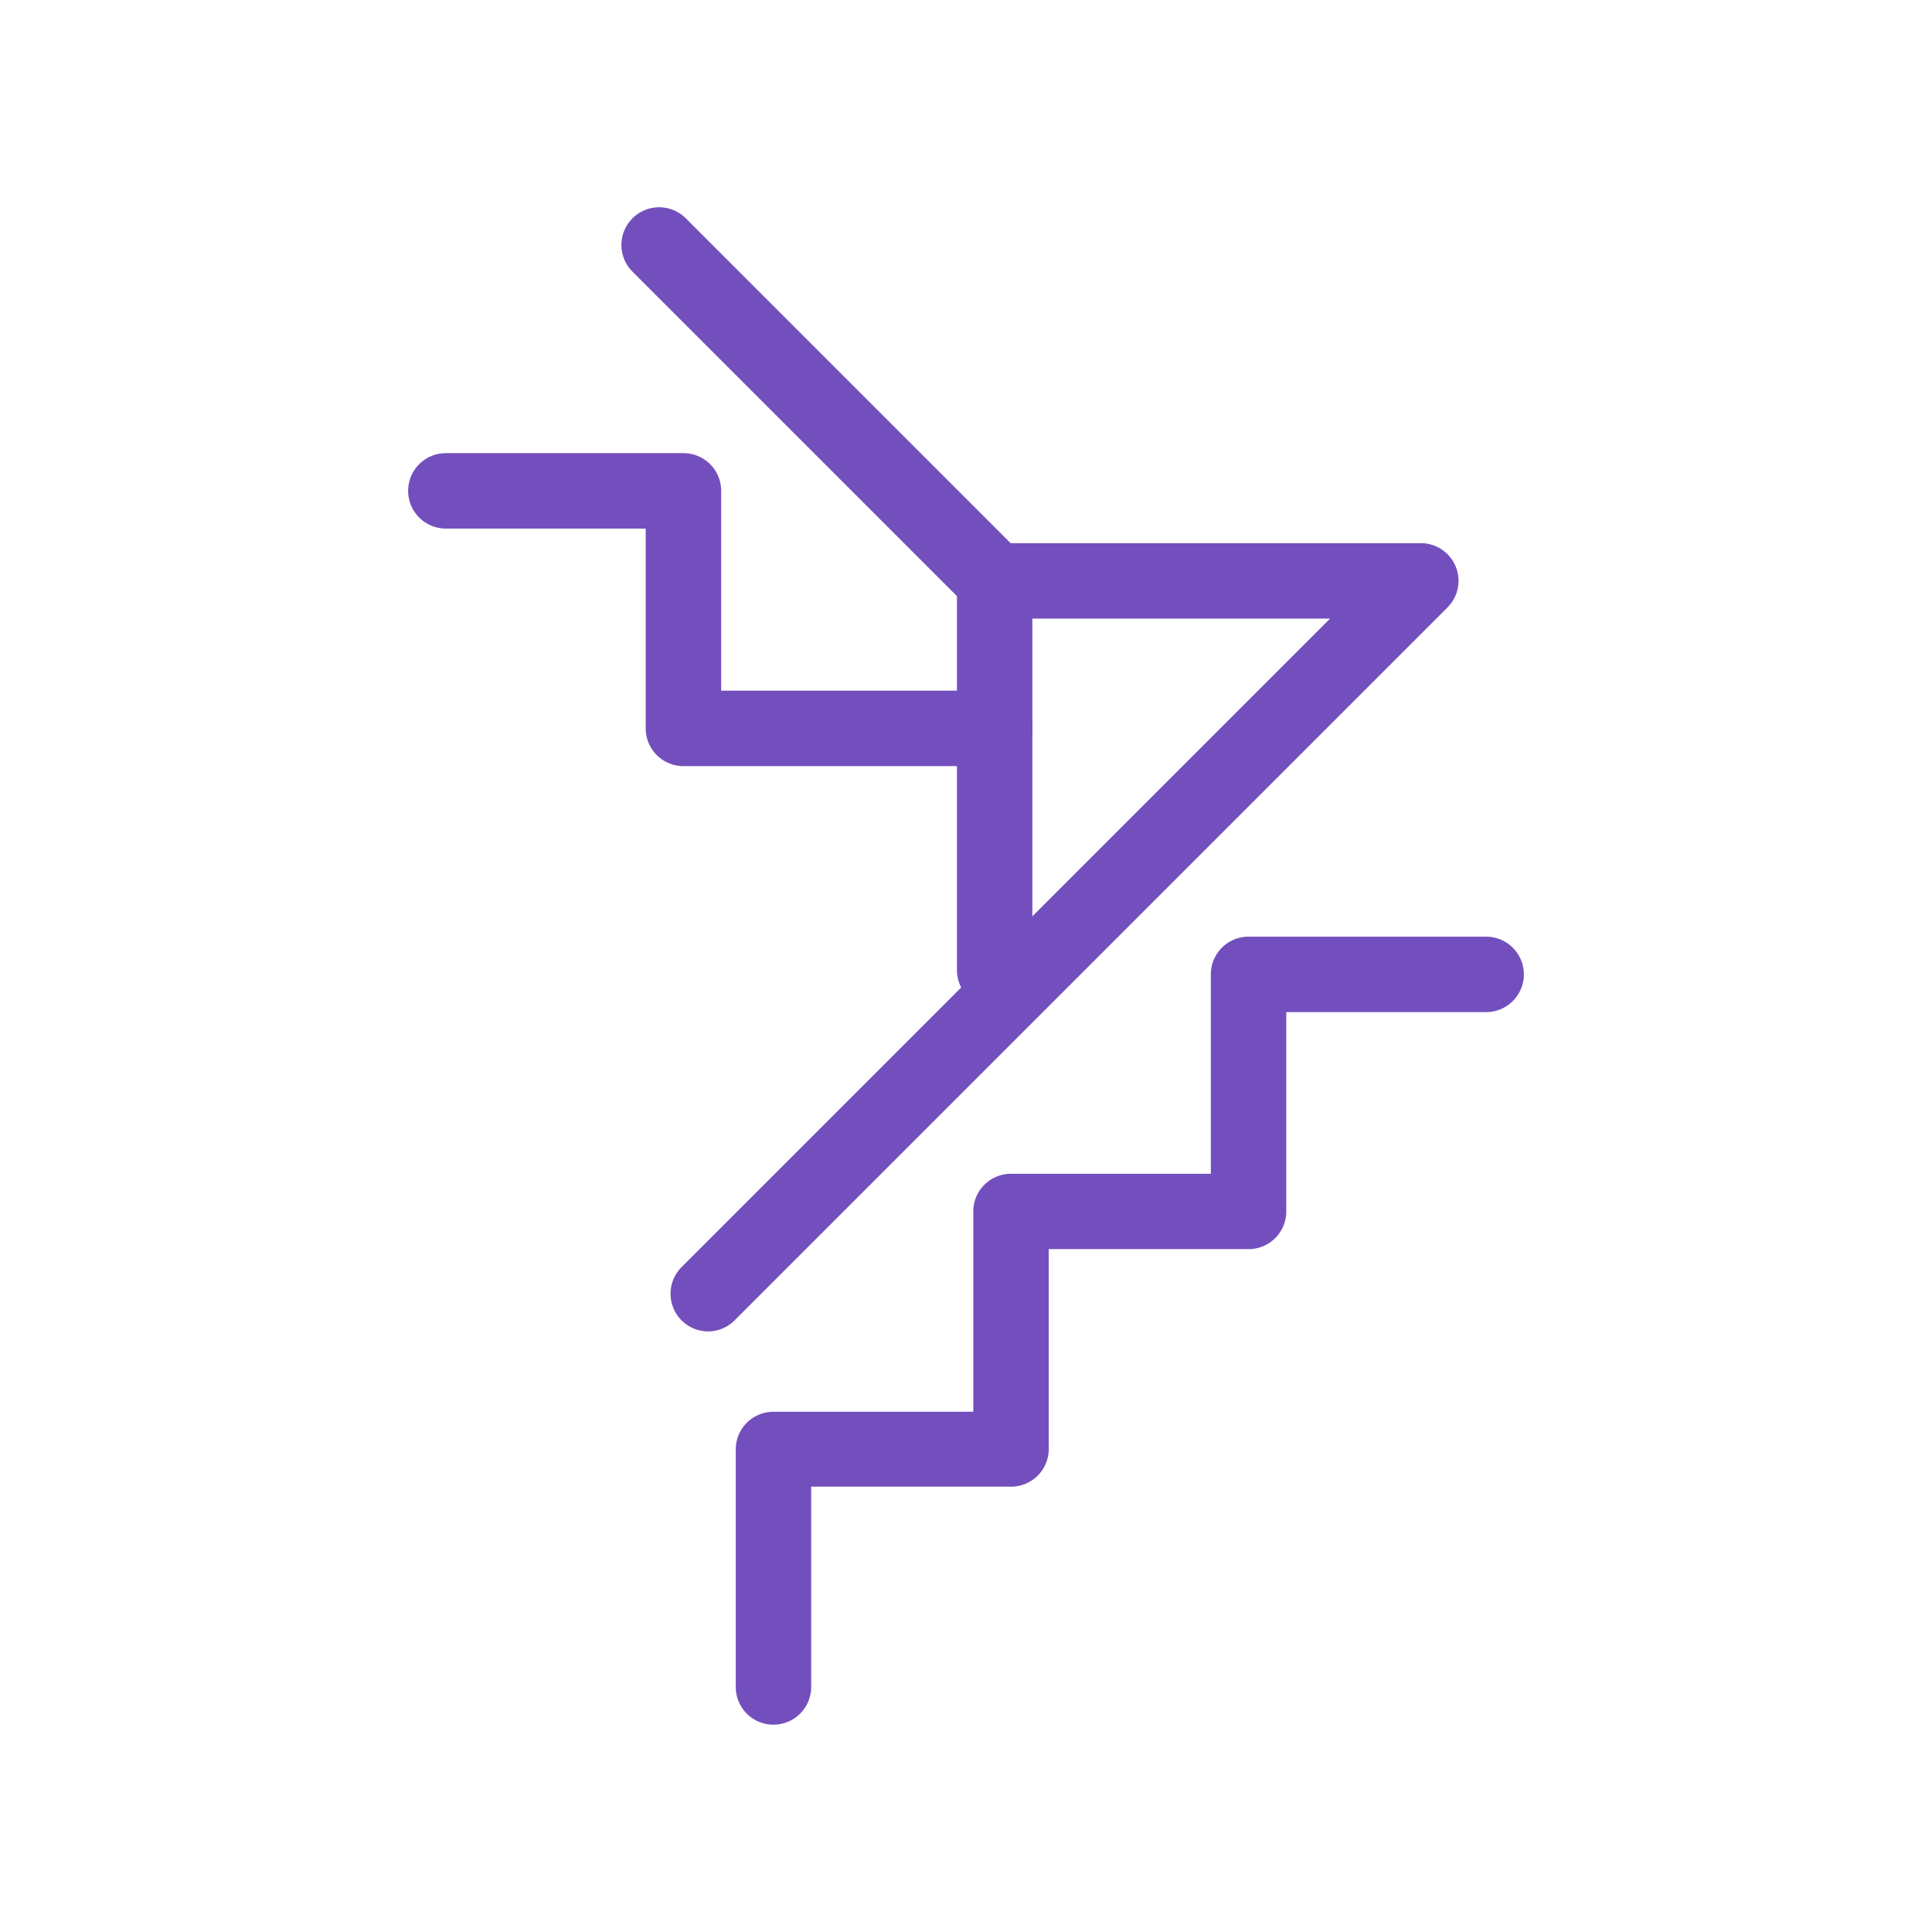<svg xmlns="http://www.w3.org/2000/svg" width="22" height="22" viewBox="0 0 22 22">
    <defs>
        <style>
            .cls-1{fill:none}.cls-2{clip-path:url(#clip-path)}.cls-3{fill:#fff;opacity:0}.cls-4{fill:#734fbe}
        </style>
        <clipPath id="clip-path">
            <path d="M0 0h22v22H0z" class="cls-1"/>
        </clipPath>
    </defs>
    <g id="icn_floor" class="cls-2">
        <path id="Rectangle_74" d="M0 0h22v22H0z" class="cls-3" data-name="Rectangle 74"/>
        <g id="Group_149" data-name="Group 149" transform="translate(7.632 6.186)">
            <path id="Path_1024" d="M1603.5 197.344a.429.429 0 0 1-.429-.429v-2.705a.429.429 0 0 1 .429-.429h2.276V191.5a.429.429 0 0 1 .429-.429h2.276V188.8a.429.429 0 0 1 .429-.429h2.706a.429.429 0 1 1 0 .859h-2.276v2.27a.429.429 0 0 1-.429.429h-2.276v2.276a.429.429 0 0 1-.429.429h-2.276v2.276a.429.429 0 0 1-.43.434z" class="cls-4" data-name="Path 1024" transform="translate(-1602.325 -183.891)"/>
            <path id="Path_1025" d="M1596.546 155.617a.429.429 0 0 1-.3-.733l7.384-7.384h-3.815a.429.429 0 1 1 0-.859h4.851a.429.429 0 0 1 .3.733l-8.117 8.117a.427.427 0 0 1-.303.126z" class="cls-4" data-name="Path 1025" transform="translate(-1596.116 -146.642)"/>
        </g>
        <path id="Path_1026" d="M1574.978 140.643h-3.545a.429.429 0 0 1-.429-.429v-2.276h-2.276a.429.429 0 0 1 0-.859h2.706a.429.429 0 0 1 .429.429v2.276h3.116a.429.429 0 1 1 0 .859z" class="cls-4" data-name="Path 1026" transform="translate(-1563.651 -131.919)"/>
        <path id="Path_1027" d="M1595.155 115.683a.428.428 0 0 1-.3-.126l-3.825-3.825a.429.429 0 0 1 .607-.607l3.825 3.825a.429.429 0 0 1-.3.733z" class="cls-4" data-name="Path 1027" transform="translate(-1583.828 -108.639)"/>
        <path id="Path_1028" d="M1626.972 152.32a.429.429 0 0 1-.429-.429v-4.385a.429.429 0 0 1 .859 0v4.385a.429.429 0 0 1-.43.429z" class="cls-4" data-name="Path 1028" transform="translate(-1615.646 -140.844)"/>
    </g>
</svg>
